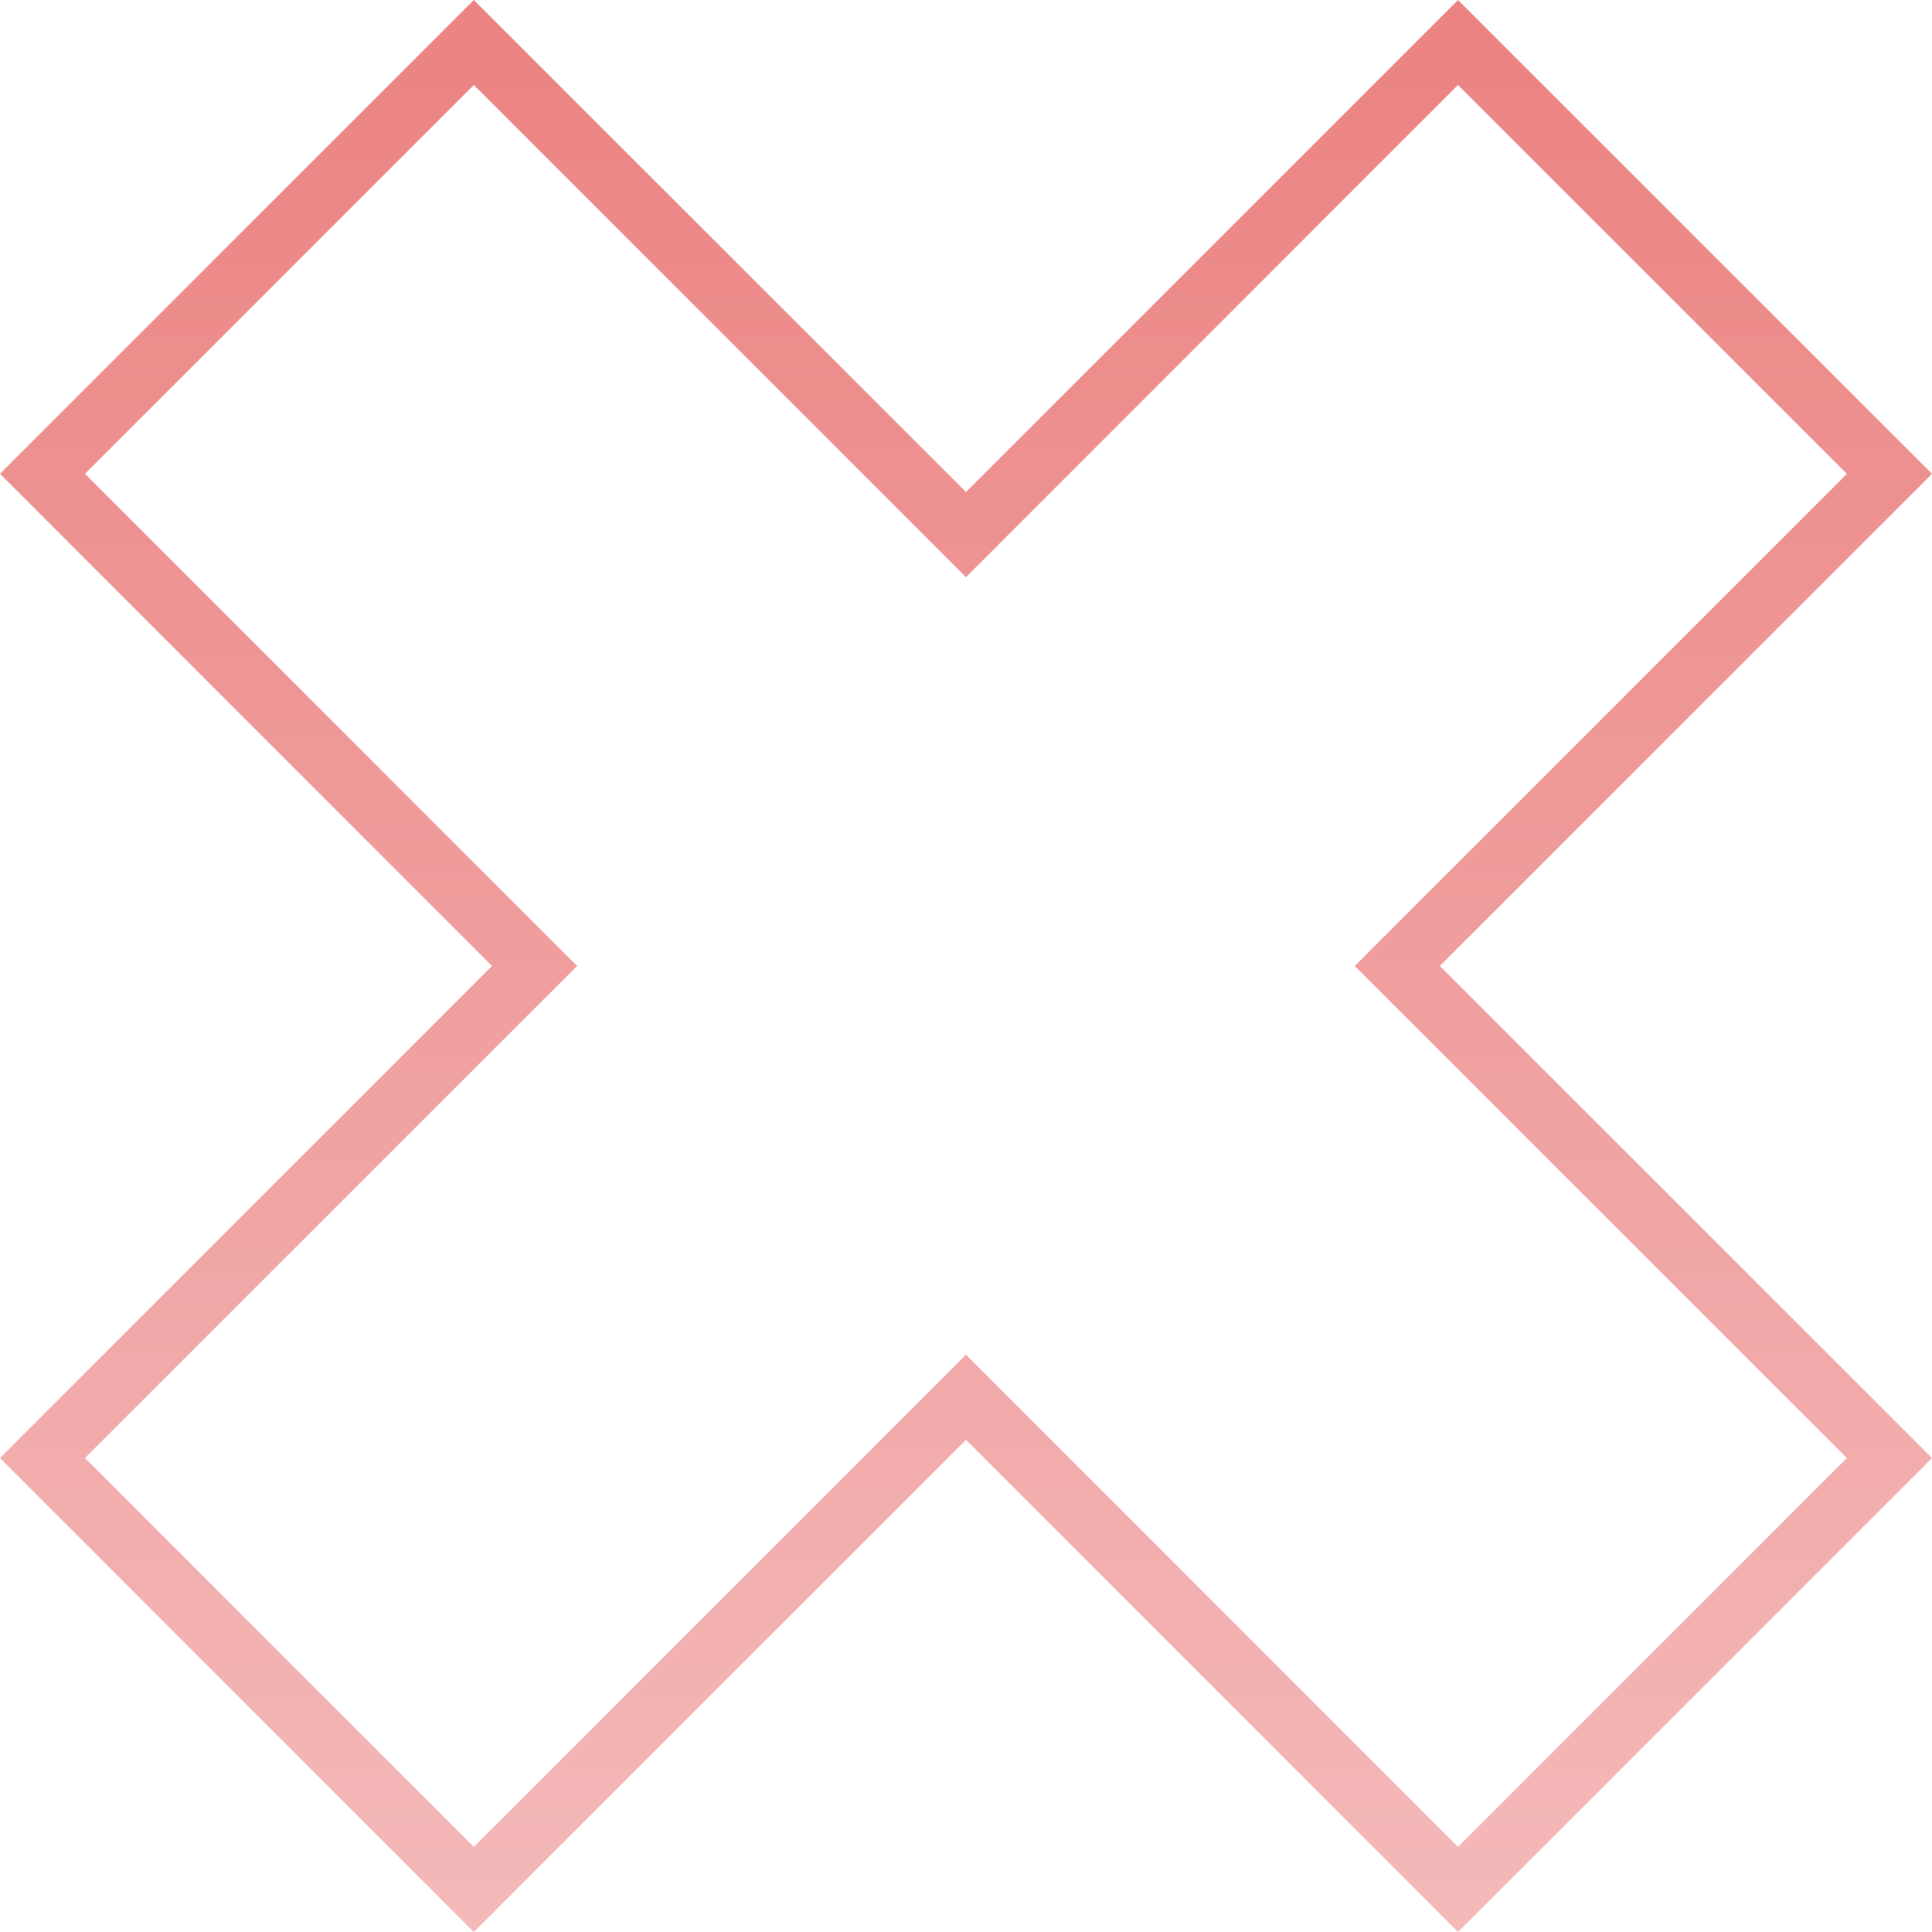 <svg width="117.8" height="117.8" viewBox="0 0 117.8 117.8" fill="none" xmlns="http://www.w3.org/2000/svg" xmlns:xlink="http://www.w3.org/1999/xlink">
	<desc>
			Created with Pixso.
	</desc>
	<defs>
		<linearGradient x1="58.9" y1="0" x2="58.9" y2="117.8" id="paint_linear_39_2247_0" gradientUnits="userSpaceOnUse">
			<stop stop-color="#EB8382"/>
			<stop offset="1" stop-color="#F4B9B9"/>
		</linearGradient>
	</defs>
	<path id="Vector" d="M28.89 117.8L0 88.9L30 58.9L0 28.89L28.89 0L58.9 30L88.9 0L117.8 28.89L87.79 58.9L117.8 88.9L88.9 117.8L58.9 87.79L28.89 117.8ZM58.9 82.6L88.9 112.61L112.61 88.9L82.6 58.9L112.61 28.89L88.9 5.18L58.9 35.19L28.89 5.18L5.18 28.89L35.19 58.9L5.18 88.9L28.89 112.61L58.9 82.6Z" fill="url(#paint_linear_39_2247_0)" fill-opacity="1" fill-rule="nonzero"/>
</svg>
